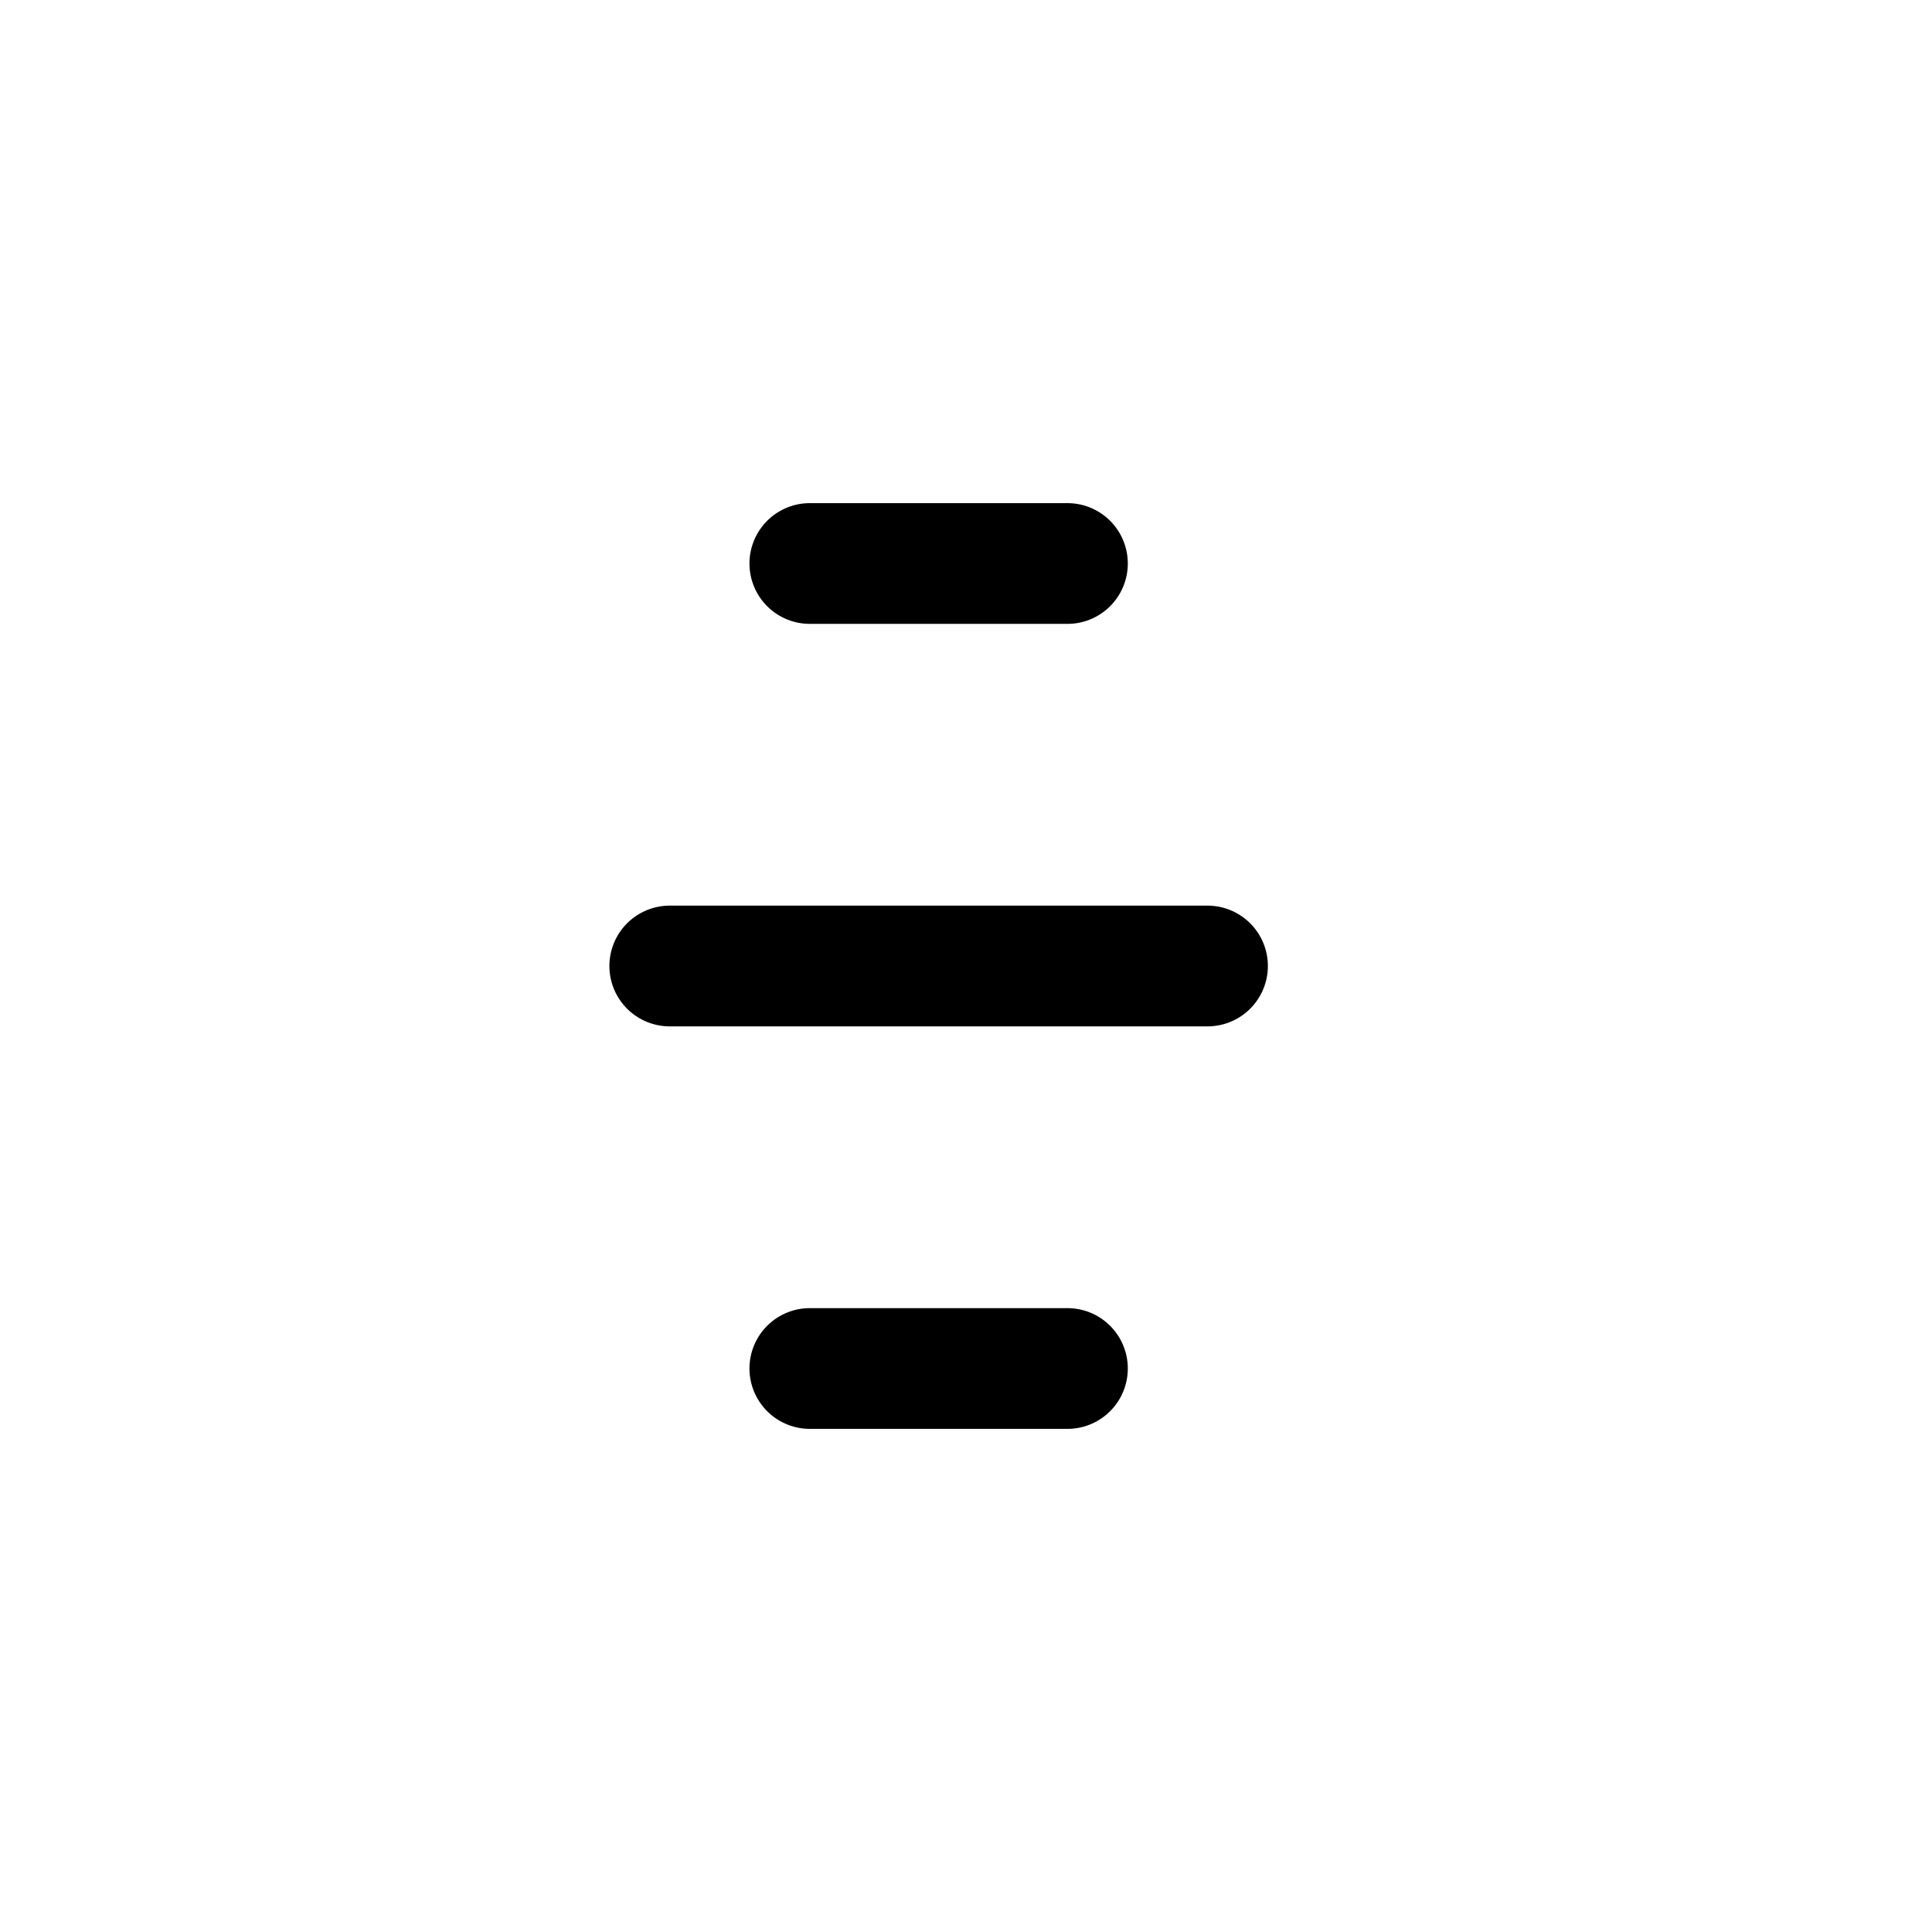 <svg width="24" height="24" viewBox="0 0 24 24" fill="none" xmlns="http://www.w3.org/2000/svg">
    <path d="M13.26 7L10.06 7" stroke="currentColor" stroke-width="1.5" stroke-linecap="round"
        stroke-linejoin="round" />
    <path d="M15 12L8.32 12" stroke="currentColor" stroke-width="1.5" stroke-linecap="round"
        stroke-linejoin="round" />
    <path d="M13.26 17L10.06 17" stroke="currentColor" stroke-width="1.5" stroke-linecap="round"
        stroke-linejoin="round" />
</svg>